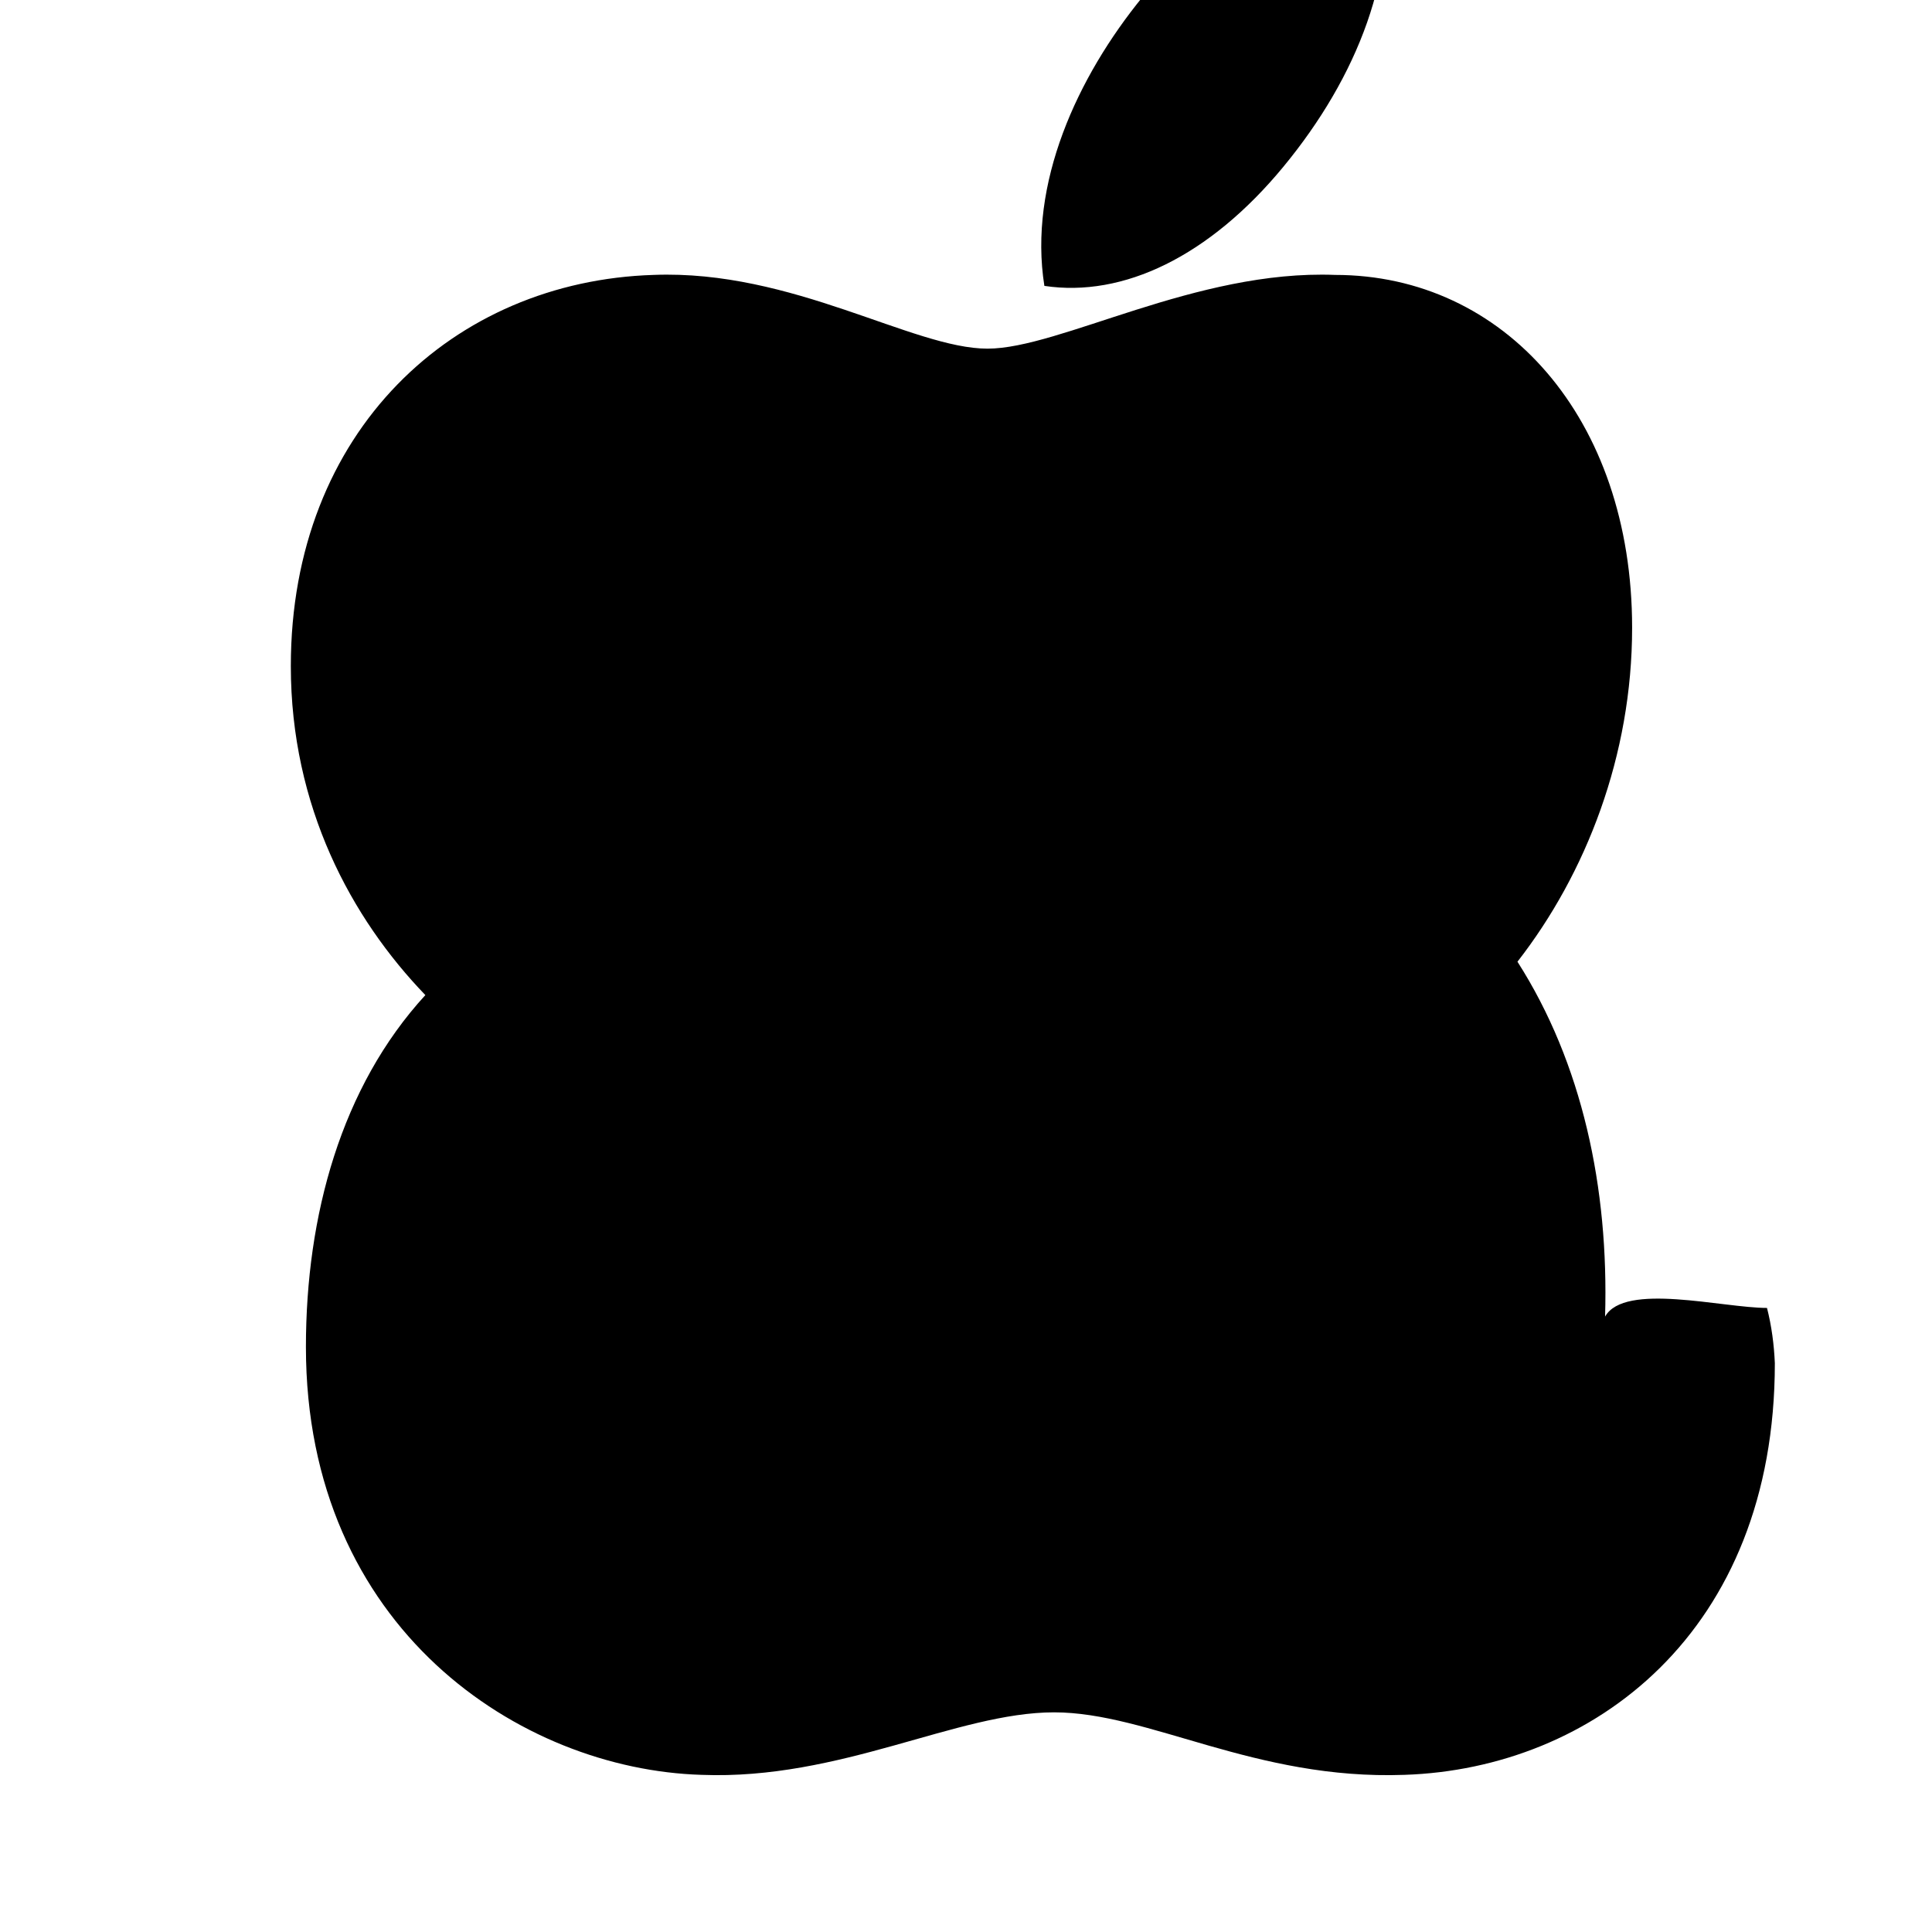 <svg width="18px" height="18px" viewBox="0 0 256 256" version="1.1" xmlns="http://www.w3.org/2000/svg" preserveAspectRatio="xMidYMid">
    <path fill="#000000" d="M212.681,174.456 C213.188,157.416 209.666,140.882 201.071,127.431 C210.172,115.746 216.264,100.108 216.264,83.176 C216.264,55.407 199.313,36.428 176.908,36.428 C158.471,35.708 140.449,46.198 130.852,46.198 C120.944,46.198 105.04,35.708 86.593,36.428 C60.136,37.247 38.536,57.087 38.536,88.259 C38.536,106.894 46.555,121.675 56.362,131.854 C45.205,144.024 40.536,161.073 40.536,178.475 C40.536,215.831 68.988,234.456 92.946,235.176 C111.384,235.896 126.784,226.894 139.671,226.894 C152.247,226.894 166.287,235.896 186.094,235.176 C210.976,234.358 235.176,216.336 235.176,180.621 C235.068,178.184 234.758,175.746 234.136,173.308 C228.259,173.308 215.264,169.875 212.681,174.456 Z M170.052,22.099 C179.859,10.214 185.426,-3.821 183.271,-17.454 C173.252,-18.715 161.226,-12.315 151.419,-0.431 C142.725,10.214 136.235,24.348 138.386,37.882 C148.819,39.454 160.247,33.981 170.052,22.099 Z"></path>
</svg> 